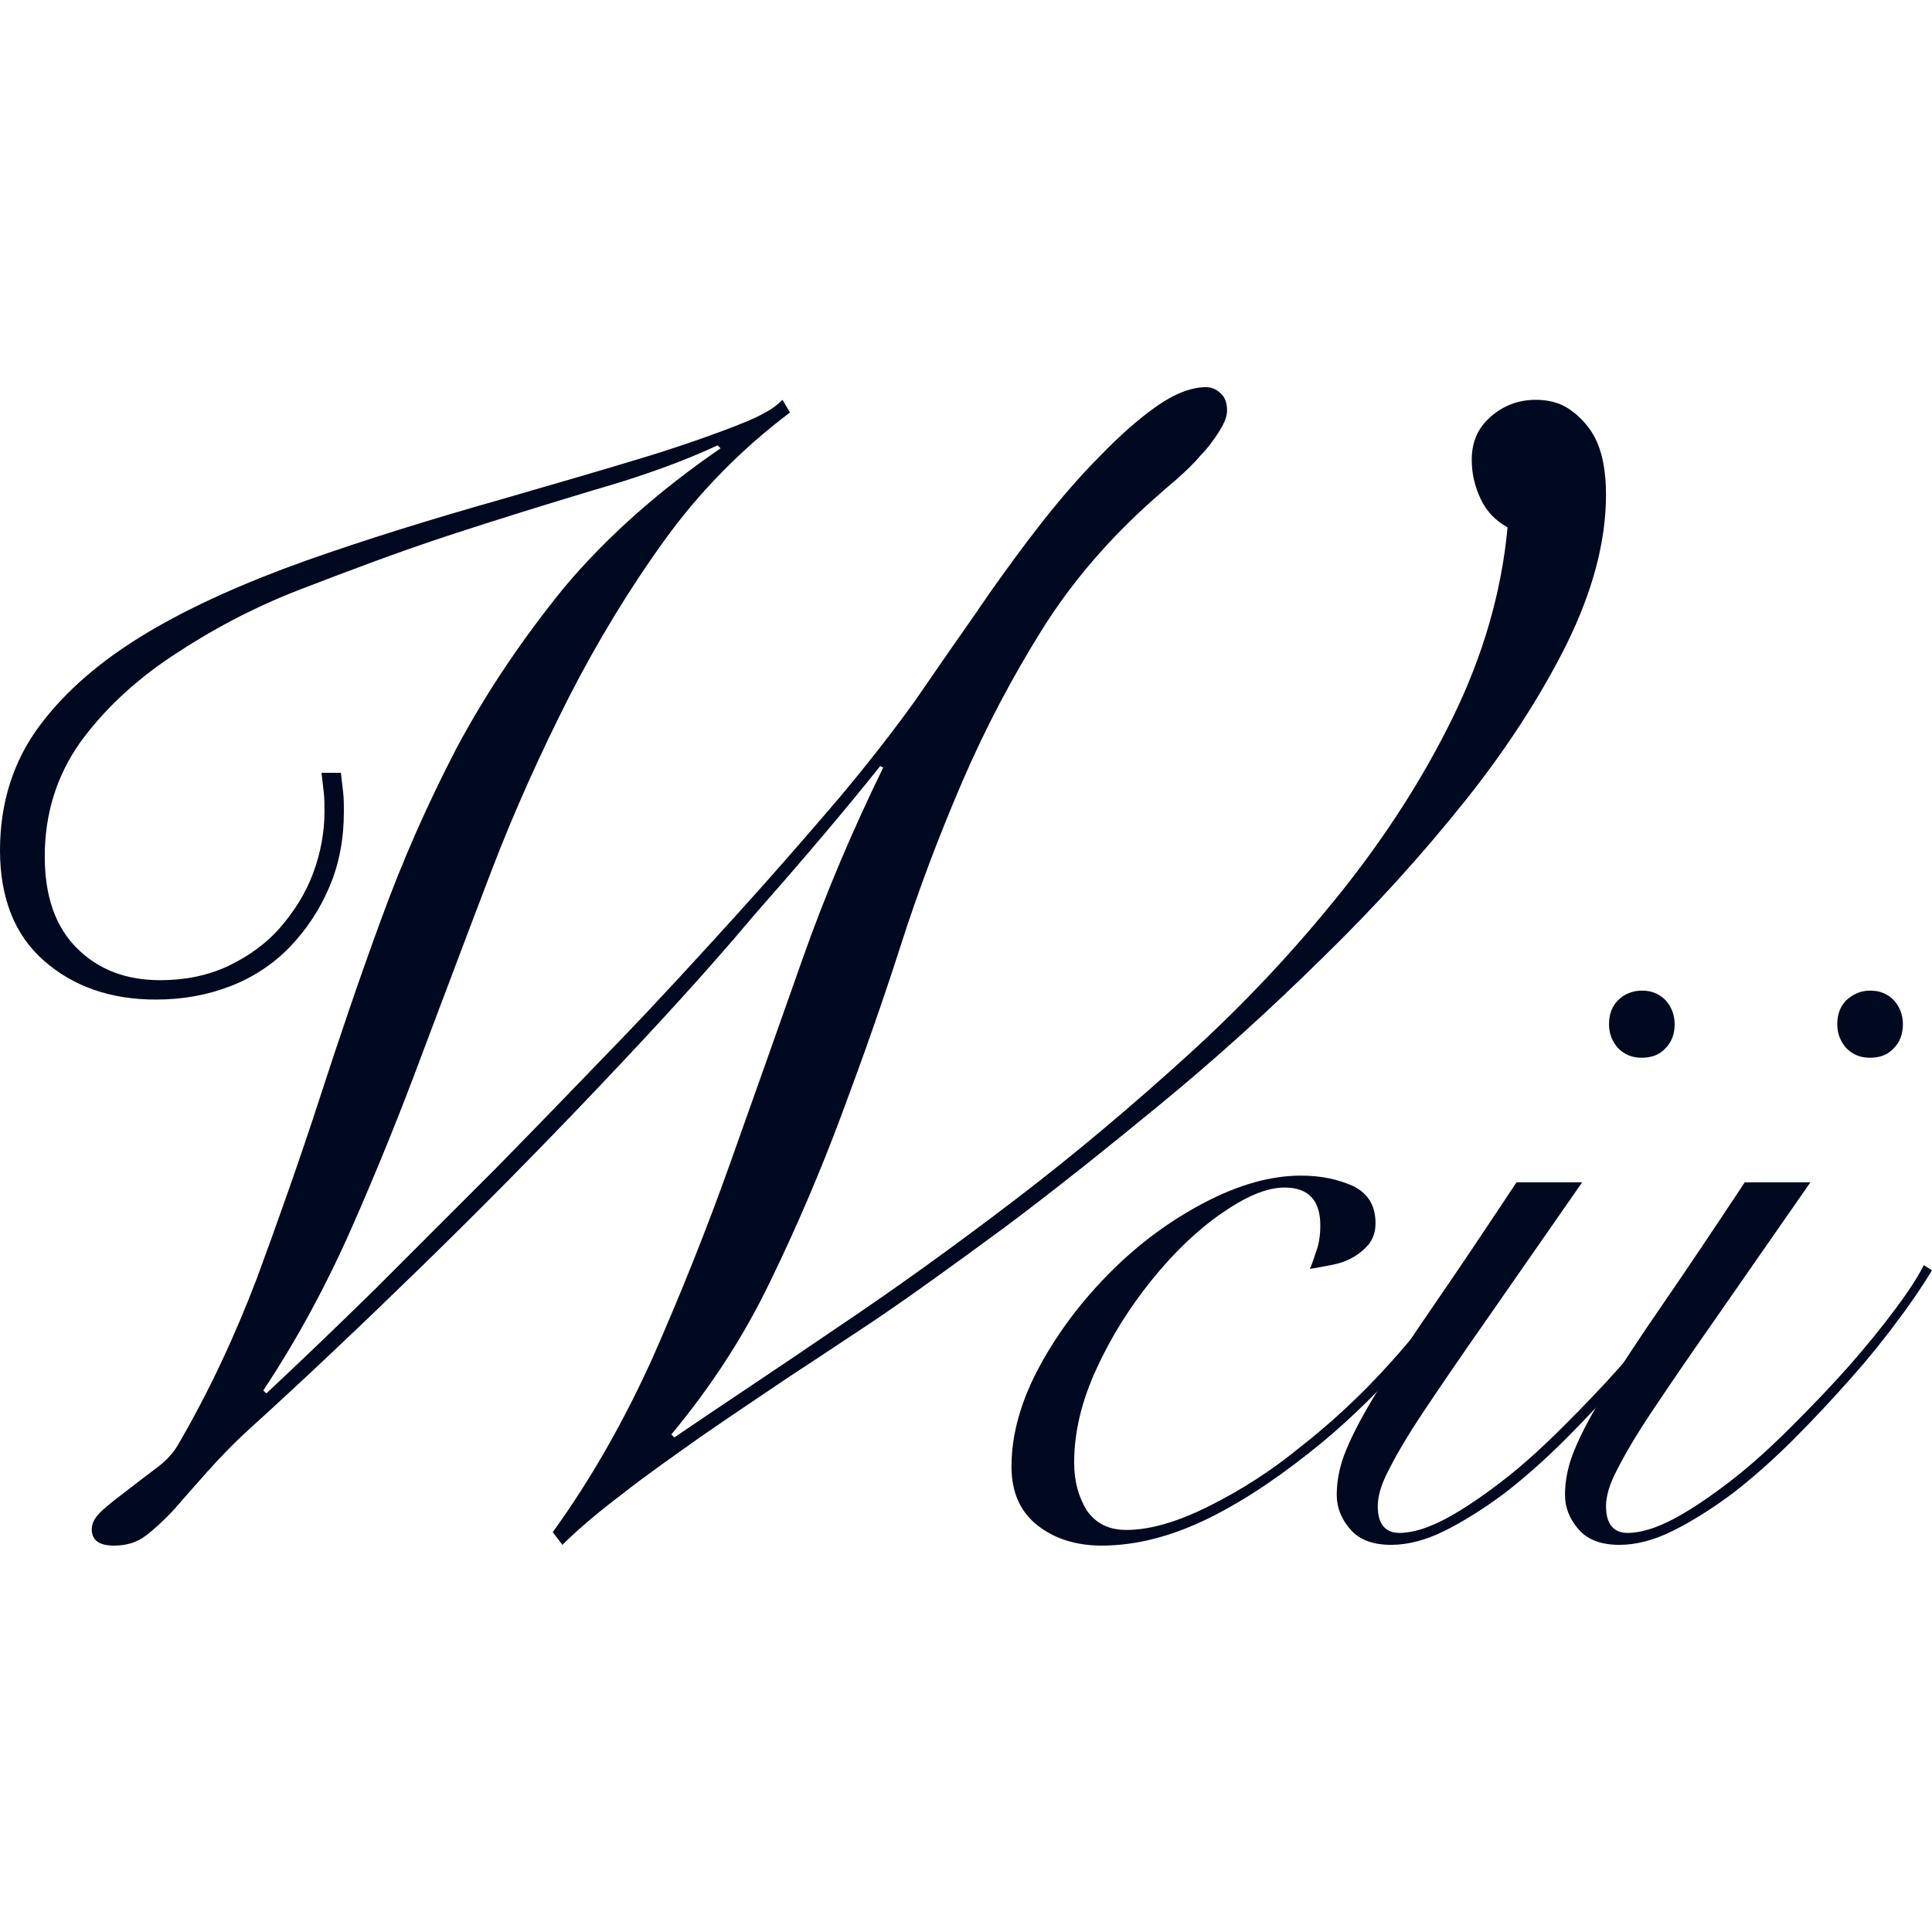 <?xml version="1.0" encoding="utf-8"?>
<!-- Generator: Adobe Illustrator 21.1.0, SVG Export Plug-In . SVG Version: 6.00 Build 0)  -->
<svg version="1.1" id="レイヤー_1" xmlns="http://www.w3.org/2000/svg" xmlns:xlink="http://www.w3.org/1999/xlink" x="0px"
	 y="0px" viewBox="0 0 259 259" style="enable-background:new 0 0 259 259;" xml:space="preserve">
<style type="text/css">
	.st0{fill:#010920;}
</style>
<g>
	<path class="st0" d="M105.9,55.3c-6.5,4.9-12.1,10.6-16.8,17.1c-4.7,6.5-9,13.6-12.8,21c-3.8,7.5-7.3,15.2-10.4,23.3
		c-3.1,8.1-6.1,16.1-9.2,24.3c-3,8.1-6.2,16-9.6,23.7c-3.4,7.7-7.3,14.9-11.8,21.7l0.4,0.4c4.5-4.2,9.3-8.8,14.6-14
		c5.2-5.2,10.6-10.6,16.2-16.2c5.5-5.6,11-11.3,16.5-17c5.5-5.7,10.7-11.4,15.6-16.8c5-5.5,9.5-10.7,13.7-15.6
		c4.2-5,7.6-9.4,10.4-13.3c0.9-1.3,2.2-3.2,4-5.8c1.8-2.6,3.8-5.4,5.9-8.5c2.2-3.1,4.5-6.3,7.1-9.6c2.6-3.3,5.2-6.3,7.8-8.9
		c2.6-2.7,5.1-4.9,7.5-6.6c2.4-1.7,4.7-2.6,6.7-2.6c0.7,0,1.4,0.3,1.9,0.8c0.6,0.5,0.9,1.3,0.9,2.3c0,0.9-0.4,1.8-1.1,2.9
		c-0.7,1.1-1.5,2.2-2.5,3.2c-0.9,1.1-2,2.1-3.1,3.1c-1.2,1-2.2,1.9-3,2.6c-6,5.3-11.1,11.2-15.1,17.6c-4,6.4-7.6,13.2-10.7,20.4
		c-3.1,7.2-5.9,14.6-8.3,22.1c-2.4,7.5-5.1,15.1-7.9,22.6c-2.8,7.5-6,15-9.5,22.2c-3.5,7.3-7.9,14.1-13.3,20.6l0.4,0.4
		c6.6-4.5,13.9-9.3,21.8-14.7c7.9-5.3,15.8-11,23.8-17.1c8-6.1,15.7-12.6,23.3-19.5s14.3-14.1,20.4-21.7c6-7.5,11.1-15.4,15.1-23.6
		c4-8.2,6.5-16.7,7.3-25.4c-1.6-0.9-2.8-2.1-3.6-3.8c-0.8-1.7-1.2-3.4-1.2-5.3c0-2.3,0.8-4.2,2.5-5.7c1.7-1.5,3.7-2.3,6.1-2.3
		c1.7,0,3.2,0.4,4.4,1.2c1.2,0.8,2.2,1.8,3,3c0.8,1.2,1.3,2.6,1.6,4.1c0.3,1.5,0.4,3,0.4,4.4c0,6.3-1.8,13-5.3,20.1
		c-3.5,7-8.1,14.1-13.7,21.1c-5.6,7-12,14.1-19.1,21c-7.1,7-14.3,13.5-21.6,19.5c-7.3,6-14.3,11.6-21,16.6
		c-6.8,5-12.6,9.2-17.5,12.5c-3.5,2.3-7.2,4.8-11.2,7.4c-4,2.7-7.9,5.3-11.8,8c-3.8,2.7-7.4,5.2-10.7,7.8c-3.3,2.5-6,4.8-8,6.8
		l-1.3-1.7c5.2-7.2,9.6-15,13.4-23.4c3.7-8.4,7.2-17.1,10.4-26.1c3.2-9,6.4-18,9.6-27.1s6.9-17.7,10.9-25.9l-0.4-0.2
		c-4.7,5.9-10.4,12.6-17,20.1C94.7,130.3,87.6,138,80,146c-7.6,8-15.4,15.9-23.4,23.7c-8,7.8-15.7,15.1-23.2,21.9
		c-2.2,2-4.1,4-5.7,5.8c-1.7,1.9-3.1,3.5-4.4,5c-1.3,1.4-2.6,2.6-3.8,3.5c-1.2,0.9-2.6,1.3-4.2,1.3c-2,0-3-0.7-3-2.2
		c0-0.9,0.5-1.7,1.5-2.6c1-0.9,2.2-1.8,3.5-2.8c1.3-1,2.6-2,3.8-2.9c1.2-0.9,2.1-1.9,2.7-2.9c4.2-7.2,7.7-14.7,10.7-22.6
		c2.9-7.9,5.7-15.8,8.3-23.8c2.6-8,5.3-16,8.2-23.9c2.9-8,6.3-15.7,10.2-23.2c4-7.5,8.8-14.6,14.4-21.5c5.7-6.8,12.7-13,21-18.7
		l-0.4-0.4c-4.7,2.2-10.3,4.2-16.6,6c-6.3,1.9-12.8,3.9-19.5,6.1C53.4,74,46.8,76.5,40.3,79S28.1,84.6,23,88
		c-5.1,3.4-9.2,7.3-12.3,11.6C7.6,104,6,109.1,6,114.8c0,5.3,1.4,9.4,4.3,12.3c2.9,2.9,6.6,4.3,11.2,4.3c3.3,0,6.3-0.6,9.1-1.9
		c2.7-1.3,5.1-3,7-5.2c1.9-2.2,3.4-4.6,4.4-7.3c1-2.7,1.5-5.5,1.5-8.2c0-0.9,0-1.7-0.1-2.6c-0.1-0.9-0.2-1.7-0.3-2.6h2.6
		c0.1,0.9,0.2,1.7,0.3,2.6c0.1,0.9,0.1,1.7,0.1,2.6c0,3.6-0.6,6.9-1.9,10c-1.3,3.1-3.1,5.8-5.3,8.1c-2.2,2.3-4.9,4.1-8,5.3
		c-3.1,1.2-6.4,1.8-10,1.8c-6,0-11-1.7-15-5.2C2,125.4,0,120.4,0,114s1.8-12,5.3-16.7c3.5-4.7,8.3-8.8,14.3-12.4
		c6-3.6,13.2-6.8,21.3-9.7c8.2-2.9,16.9-5.6,26.1-8.2c7.6-2.2,13.8-4,18.4-5.4c4.7-1.4,8.4-2.7,11.1-3.7c2.7-1,4.7-1.8,5.9-2.5
		c1.2-0.6,2-1.3,2.5-1.8L105.9,55.3z"/>
	<path class="st0" d="M196.9,171.4c-2.1,3.4-4.9,7.1-8.4,11c-3.5,3.9-7.2,7.6-11.3,11c-5,4.1-9.9,7.5-14.9,10
		c-5,2.5-9.9,3.8-14.6,3.8c-3.4,0-6.3-0.9-8.6-2.7c-2.3-1.8-3.5-4.4-3.5-7.9c0-4.4,1.3-8.9,3.8-13.5c2.5-4.6,5.7-8.8,9.5-12.6
		c3.8-3.8,8-6.9,12.6-9.3c4.6-2.4,8.9-3.6,12.9-3.6c2.7,0,5,0.5,7,1.4c2,1,3,2.6,3,5c0,1.1-0.3,2-0.9,2.8c-0.6,0.7-1.3,1.3-2.2,1.8
		c-0.9,0.5-1.8,0.8-2.9,1c-1.1,0.2-2,0.4-2.8,0.5c0.4-0.9,0.7-1.9,1-2.8c0.3-1,0.4-2,0.4-3c0-3.4-1.6-5.1-4.8-5.1
		c-2.4,0-5.2,1.2-8.5,3.5c-3.3,2.3-6.4,5.3-9.3,8.9c-2.9,3.6-5.4,7.5-7.4,11.9c-2,4.3-3,8.5-3,12.6c0,2.5,0.6,4.6,1.7,6.4
		c1.2,1.7,2.9,2.6,5.3,2.6c3.2,0,6.9-1.1,11.1-3.2c4.2-2.1,8.3-4.7,12.2-7.9c4.1-3.2,8.1-6.9,11.9-11.1c3.8-4.2,7-8.3,9.6-12.2
		L196.9,171.4z"/>
	<path class="st0" d="M212.1,158.5c-5.1,7.3-9.3,13.4-12.8,18.4c-3.5,5-6.3,9.1-8.5,12.4c-2.2,3.3-3.7,5.9-4.7,7.9
		c-1,1.9-1.4,3.5-1.4,4.7c0,2.4,1,3.6,2.9,3.6c1.8,0,4-0.7,6.4-2c2.4-1.3,5-3.1,7.7-5.2c2.7-2.1,5.3-4.5,8-7.2
		c2.7-2.7,5.2-5.3,7.5-7.9c2.3-2.6,4.4-5.2,6.2-7.6c1.8-2.4,3.1-4.4,3.9-6l1.1,0.7c-1.1,1.8-2.6,4.1-4.5,6.6c-1.9,2.6-4,5.2-6.4,7.9
		c-2.4,2.7-4.9,5.4-7.6,8.1c-2.7,2.7-5.4,5.1-8.1,7.2c-2.8,2.1-5.5,3.8-8.1,5.1c-2.6,1.3-5,1.9-7.2,1.9c-2.5,0-4.3-0.7-5.5-2.1
		c-1.2-1.4-1.8-2.9-1.8-4.6c0-1.9,0.4-4,1.3-6.1c0.9-2.2,2.3-4.8,4.2-7.9c1.9-3.1,4.4-6.9,7.5-11.4c3.1-4.5,6.8-10,11.1-16.5H212.1z
		"/>
	<path class="st0" d="M220.1,132.8c1.3,0,2.3,0.4,3.2,1.3c0.8,0.9,1.2,2,1.2,3.2c0,1.3-0.4,2.4-1.2,3.2c-0.8,0.9-1.9,1.3-3.2,1.3
		c-1.3,0-2.3-0.4-3.2-1.3c-0.8-0.9-1.2-2-1.2-3.2c0-1.3,0.4-2.4,1.2-3.2C217.7,133.3,218.8,132.8,220.1,132.8z"/>
	<path class="st0" d="M242.7,158.5c-5.1,7.3-9.3,13.4-12.8,18.4c-3.5,5-6.3,9.1-8.5,12.4c-2.2,3.3-3.7,5.9-4.7,7.9
		c-1,1.9-1.4,3.5-1.4,4.7c0,2.4,1,3.6,2.9,3.6c1.8,0,4-0.7,6.4-2c2.4-1.3,5-3.1,7.7-5.2c2.7-2.1,5.3-4.5,8-7.2
		c2.7-2.7,5.2-5.3,7.5-7.9c2.3-2.6,4.4-5.2,6.2-7.6c1.8-2.4,3.1-4.4,3.9-6l1.1,0.7c-1.1,1.8-2.6,4.1-4.5,6.6c-1.9,2.6-4,5.2-6.4,7.9
		c-2.4,2.7-4.9,5.4-7.6,8.1c-2.7,2.7-5.4,5.1-8.1,7.2c-2.8,2.1-5.5,3.8-8.1,5.1c-2.6,1.3-5,1.9-7.2,1.9c-2.5,0-4.3-0.7-5.5-2.1
		s-1.8-2.9-1.8-4.6c0-1.9,0.4-4,1.3-6.1c0.9-2.2,2.3-4.8,4.2-7.9c1.9-3.1,4.4-6.9,7.5-11.4c3.1-4.5,6.8-10,11.1-16.5H242.7z"/>
	<path class="st0" d="M250.7,132.8c1.3,0,2.3,0.4,3.2,1.3c0.8,0.9,1.2,2,1.2,3.2c0,1.3-0.4,2.4-1.2,3.2c-0.8,0.9-1.9,1.3-3.2,1.3
		c-1.3,0-2.3-0.4-3.2-1.3c-0.8-0.9-1.2-2-1.2-3.2c0-1.3,0.4-2.4,1.2-3.2C248.4,133.3,249.4,132.8,250.7,132.8z"/>
</g>
</svg>
